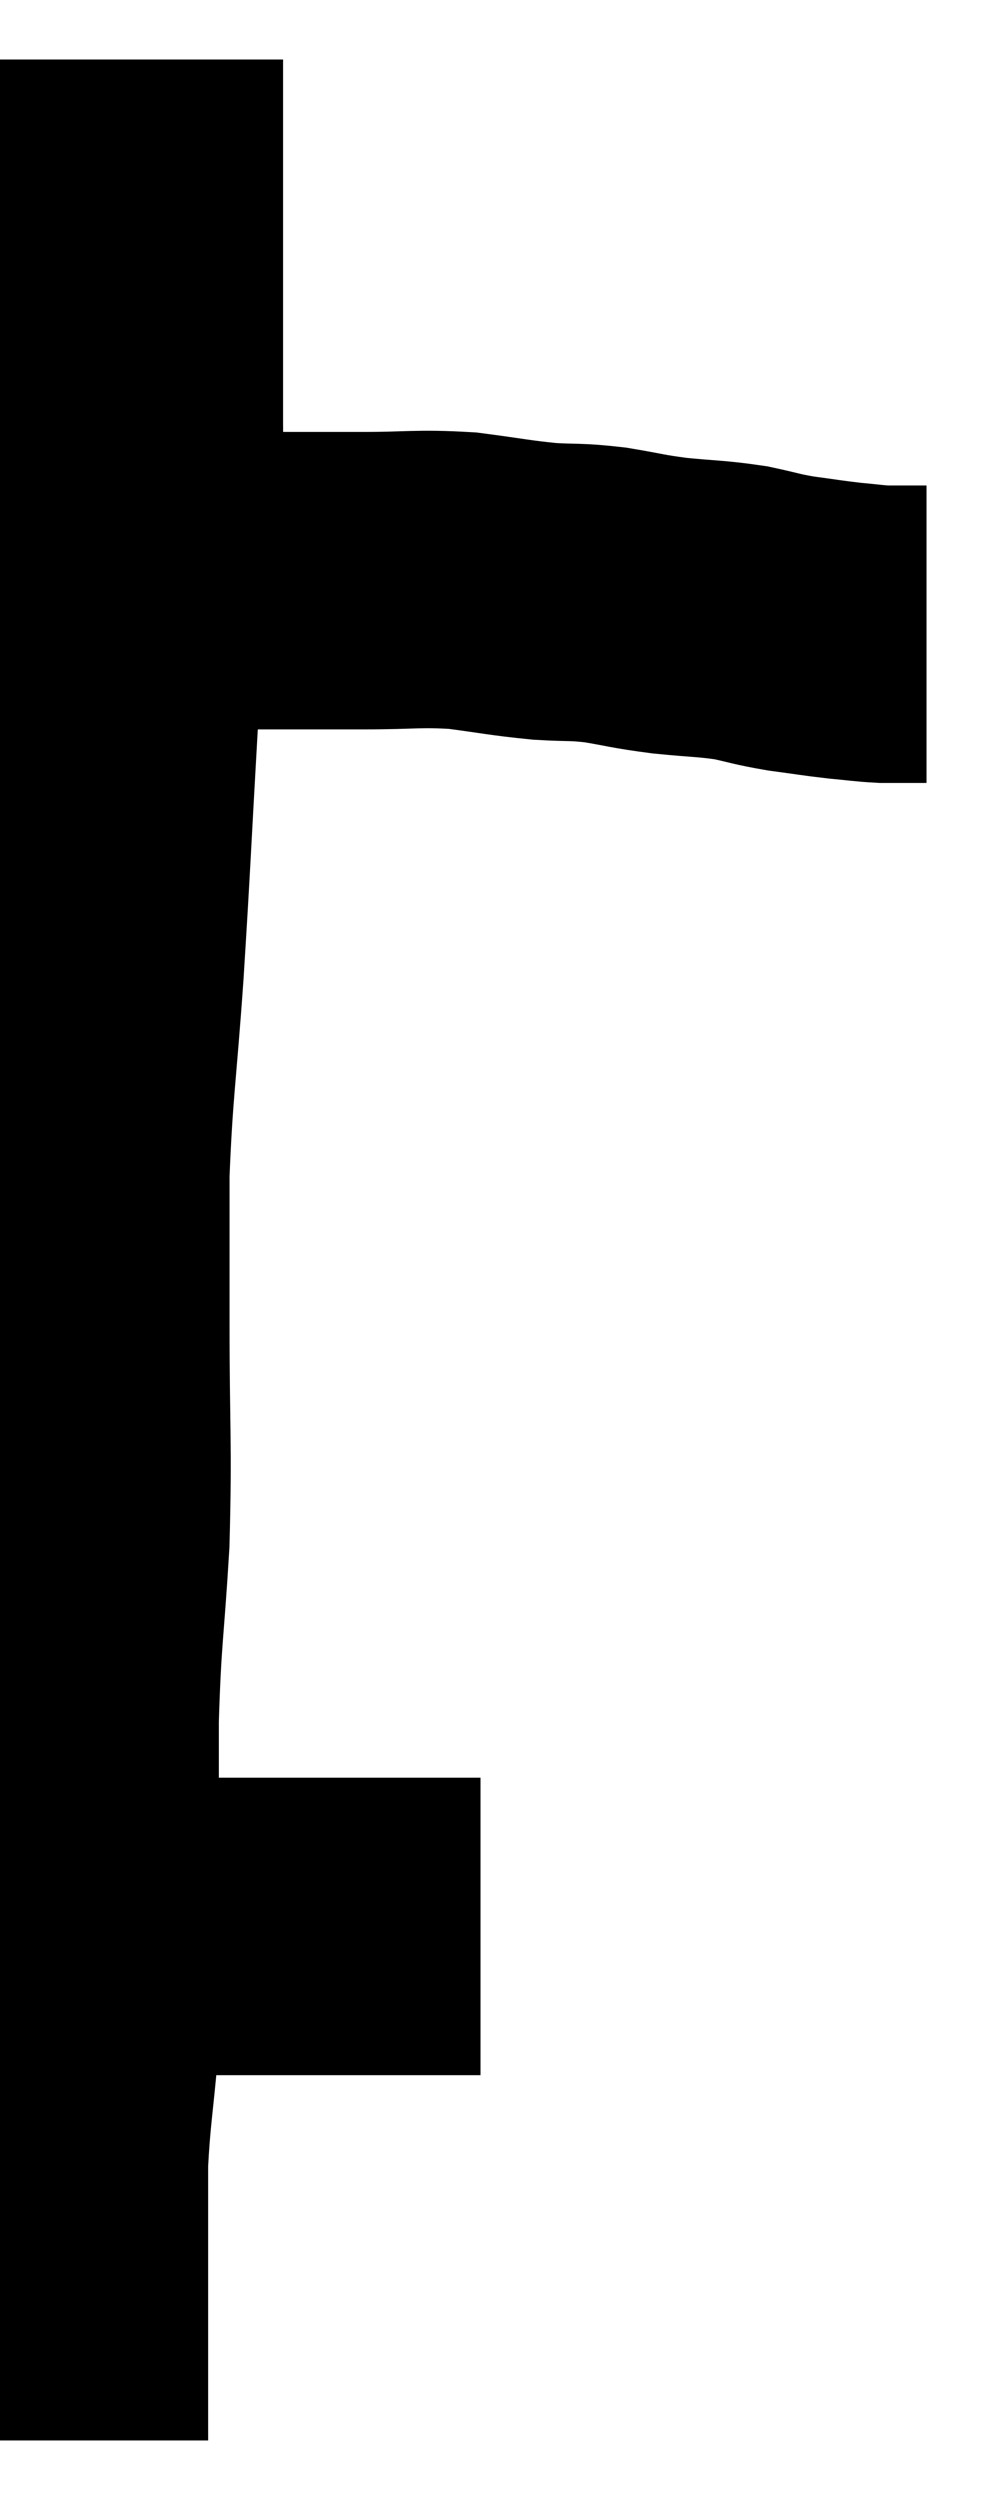 <svg xmlns="http://www.w3.org/2000/svg" viewBox="11.6 2.24 16.58 42.02" width="16.58" height="42.02"><path d="M 13.86 3.24 C 13.86 3.87, 13.86 3.555, 13.86 4.5 C 13.86 5.76, 13.86 5.805, 13.86 7.02 C 13.86 8.19, 13.86 8.265, 13.86 9.36 C 13.86 10.38, 13.965 10.155, 13.86 11.4 C 13.65 12.87, 13.605 12.555, 13.44 14.34 C 13.32 16.44, 13.32 16.635, 13.2 18.54 C 13.08 20.25, 13.02 20.475, 12.96 21.96 C 12.96 23.22, 12.96 22.935, 12.96 24.48 C 12.96 26.31, 13.005 26.475, 12.96 28.14 C 12.87 29.64, 12.825 29.67, 12.78 31.14 C 12.78 32.58, 12.78 32.67, 12.78 34.02 C 12.78 35.28, 12.825 35.4, 12.78 36.54 C 12.69 37.56, 12.645 37.725, 12.6 38.58 C 12.6 39.27, 12.6 39.36, 12.6 39.96 C 12.6 40.47, 12.6 40.59, 12.6 40.98 C 12.6 41.25, 12.6 41.13, 12.6 41.52 C 12.6 42.03, 12.6 42.15, 12.6 42.54 C 12.6 42.81, 12.6 42.9, 12.6 43.08 C 12.6 43.17, 12.6 43.215, 12.6 43.26 C 12.6 43.26, 12.6 43.26, 12.6 43.26 L 12.6 43.26" fill="none" stroke="black" stroke-width="5"></path><path d="M 12.96 34.62 C 13.32 34.62, 13.2 34.62, 13.68 34.62 C 14.28 34.62, 14.235 34.62, 14.88 34.62 C 15.57 34.62, 15.525 34.62, 16.26 34.62 C 17.04 34.62, 17.16 34.62, 17.82 34.62 C 18.36 34.62, 18.51 34.62, 18.9 34.62 C 19.14 34.62, 19.185 34.62, 19.38 34.62 C 19.53 34.62, 19.605 34.62, 19.68 34.62 L 19.68 34.62" fill="none" stroke="black" stroke-width="5"></path><path d="M 14.4 12 C 14.82 12, 14.67 12, 15.24 12 C 15.96 12, 16.065 12, 16.68 12 C 17.19 12, 17.025 12, 17.7 12 C 18.54 12, 18.615 11.955, 19.38 12 C 20.07 12.09, 20.16 12.12, 20.76 12.18 C 21.27 12.21, 21.255 12.18, 21.78 12.24 C 22.32 12.33, 22.29 12.345, 22.86 12.42 C 23.46 12.48, 23.55 12.465, 24.06 12.54 C 24.48 12.63, 24.465 12.645, 24.9 12.72 C 25.35 12.78, 25.41 12.795, 25.8 12.84 C 26.13 12.87, 26.19 12.885, 26.46 12.9 C 26.67 12.9, 26.745 12.9, 26.88 12.9 C 26.94 12.9, 26.925 12.9, 27 12.9 C 27.09 12.9, 27.135 12.9, 27.18 12.9 L 27.18 12.9" fill="none" stroke="black" stroke-width="5"></path></svg>
